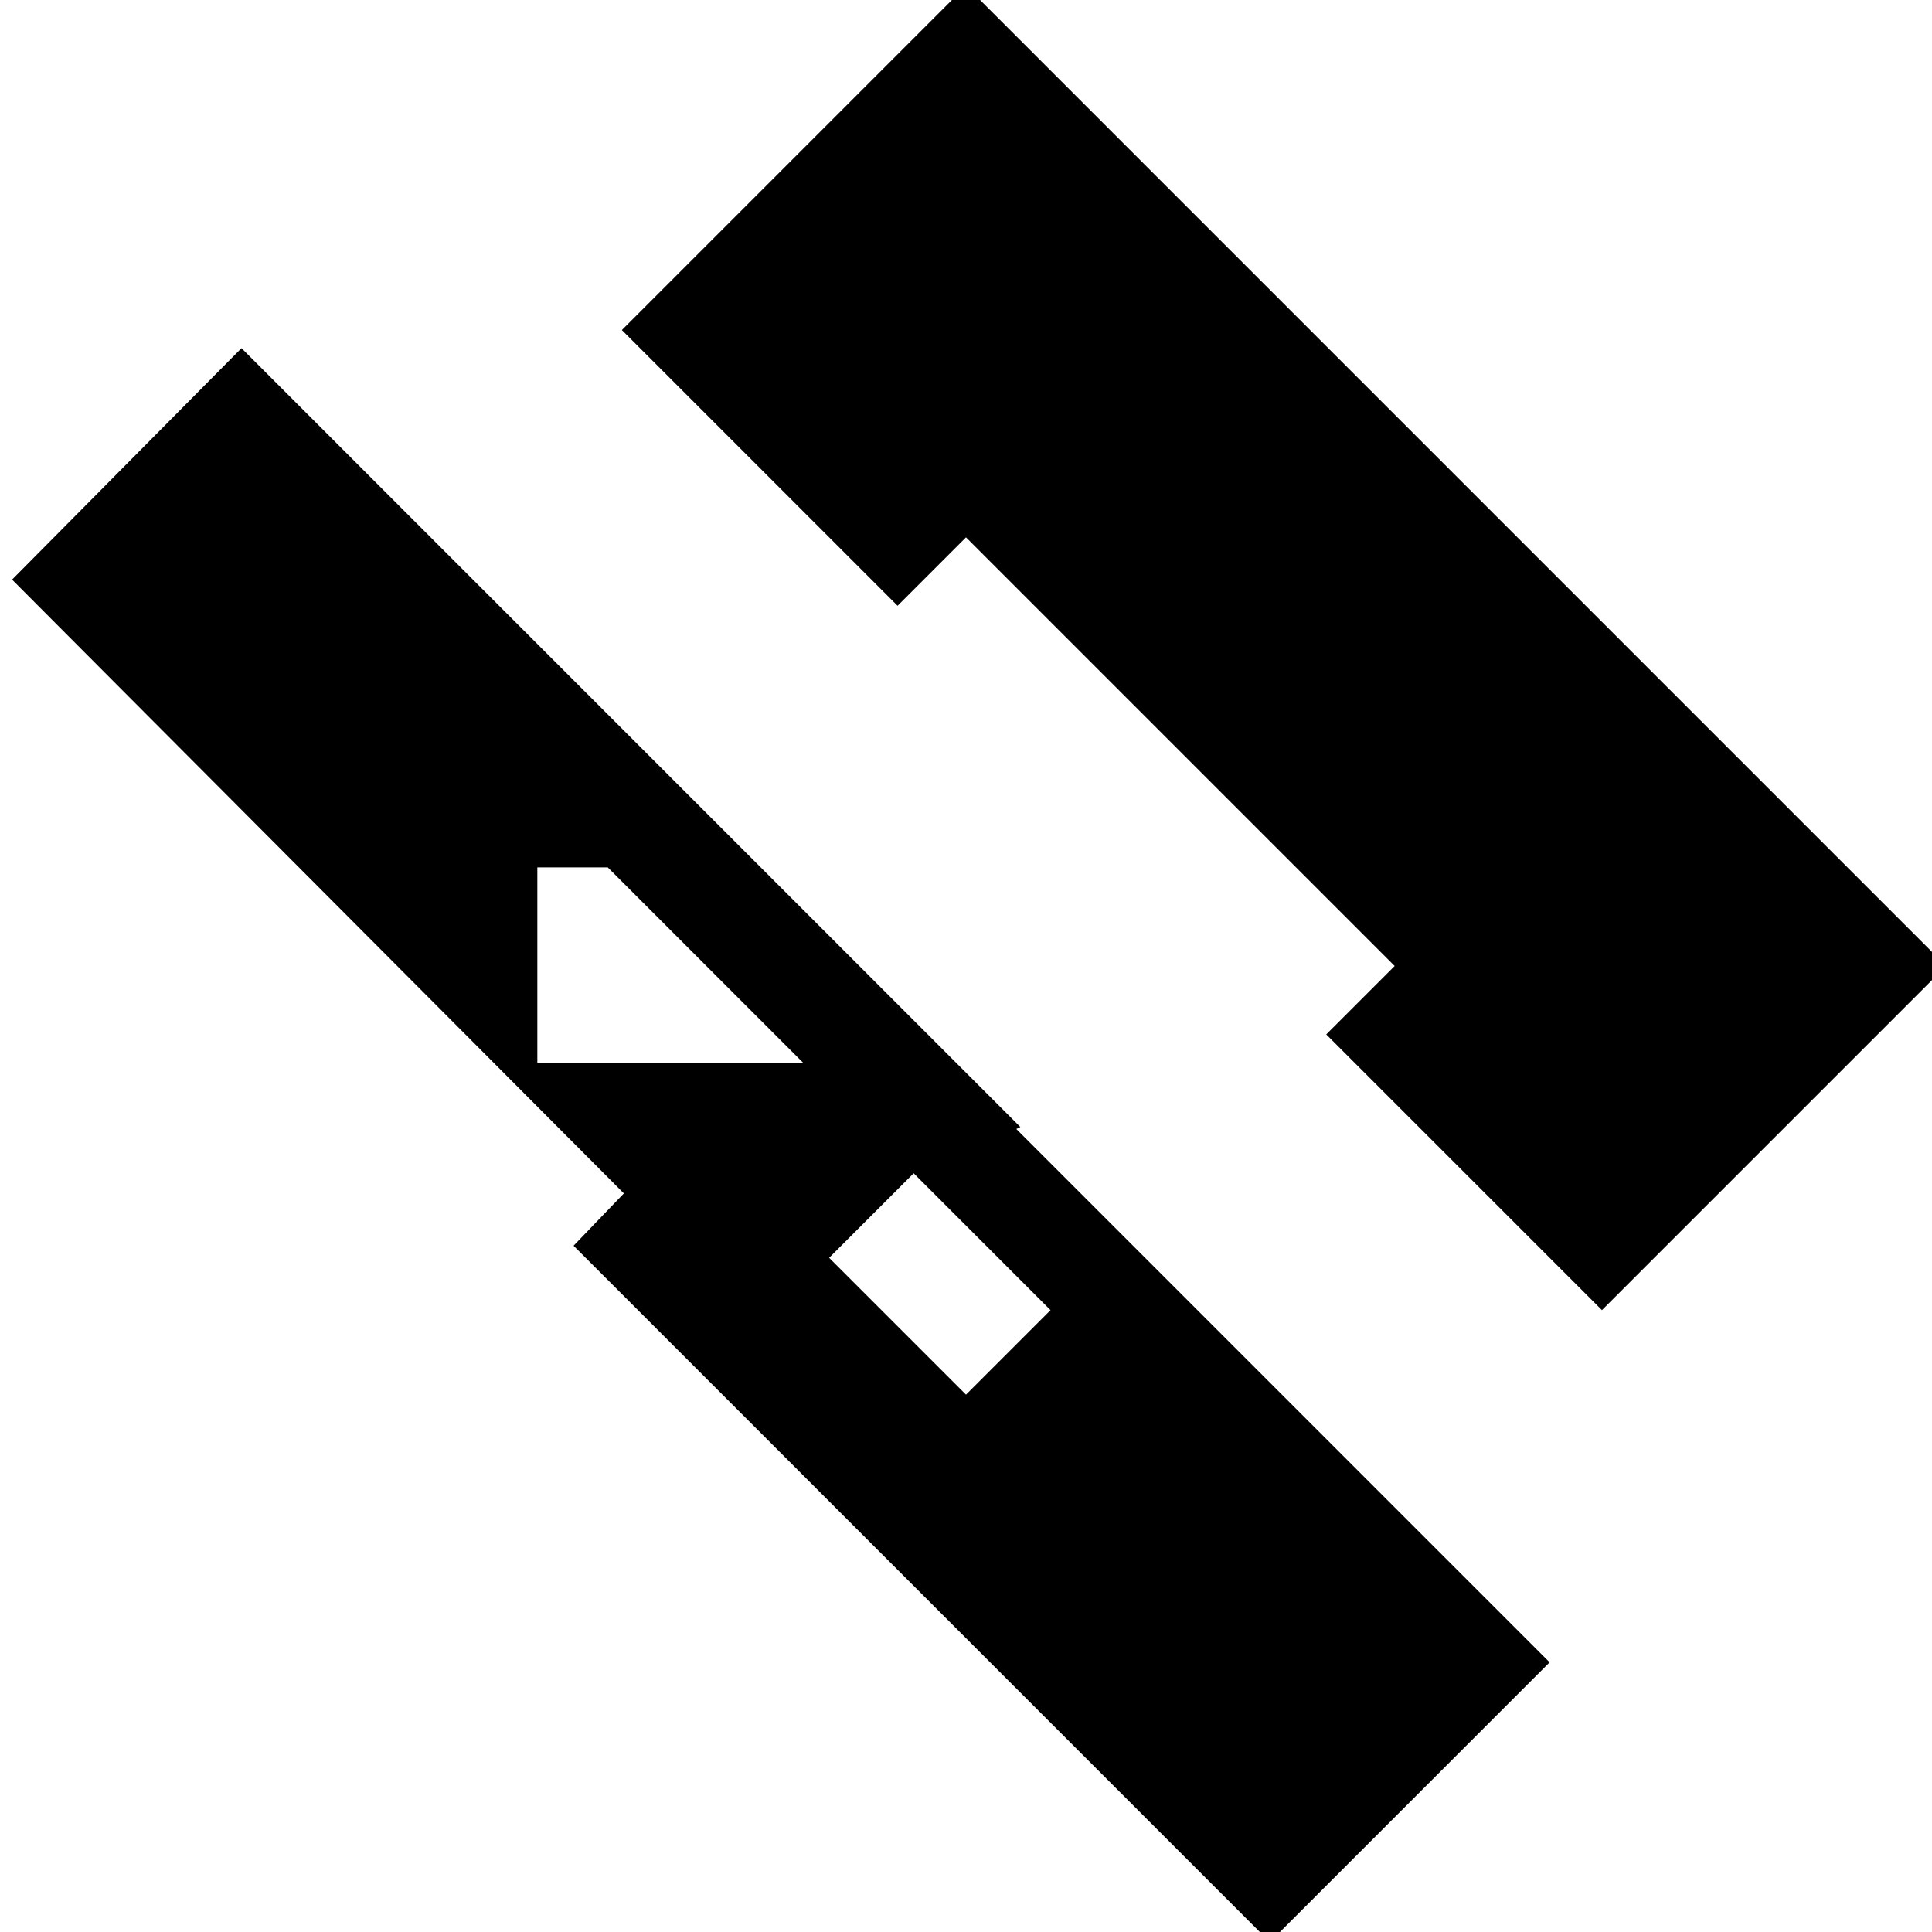 <svg xmlns="http://www.w3.org/2000/svg" height="24" width="24"><path d="m15.775 24.125-8.65-8.65.625-.65L.15 7.2 3 4.325 12.675 14l-.05.025 6.625 6.625ZM12 17.325l1.05-1.05-1.7-1.7-1.05 1.05Zm7.9-1.05L24.175 12 12-.175 7.725 4.1l3.425 3.425.85-.85L17.325 12l-.85.85ZM6.675 13.2h3.3L7.55 10.775h-.875Z"/></svg>